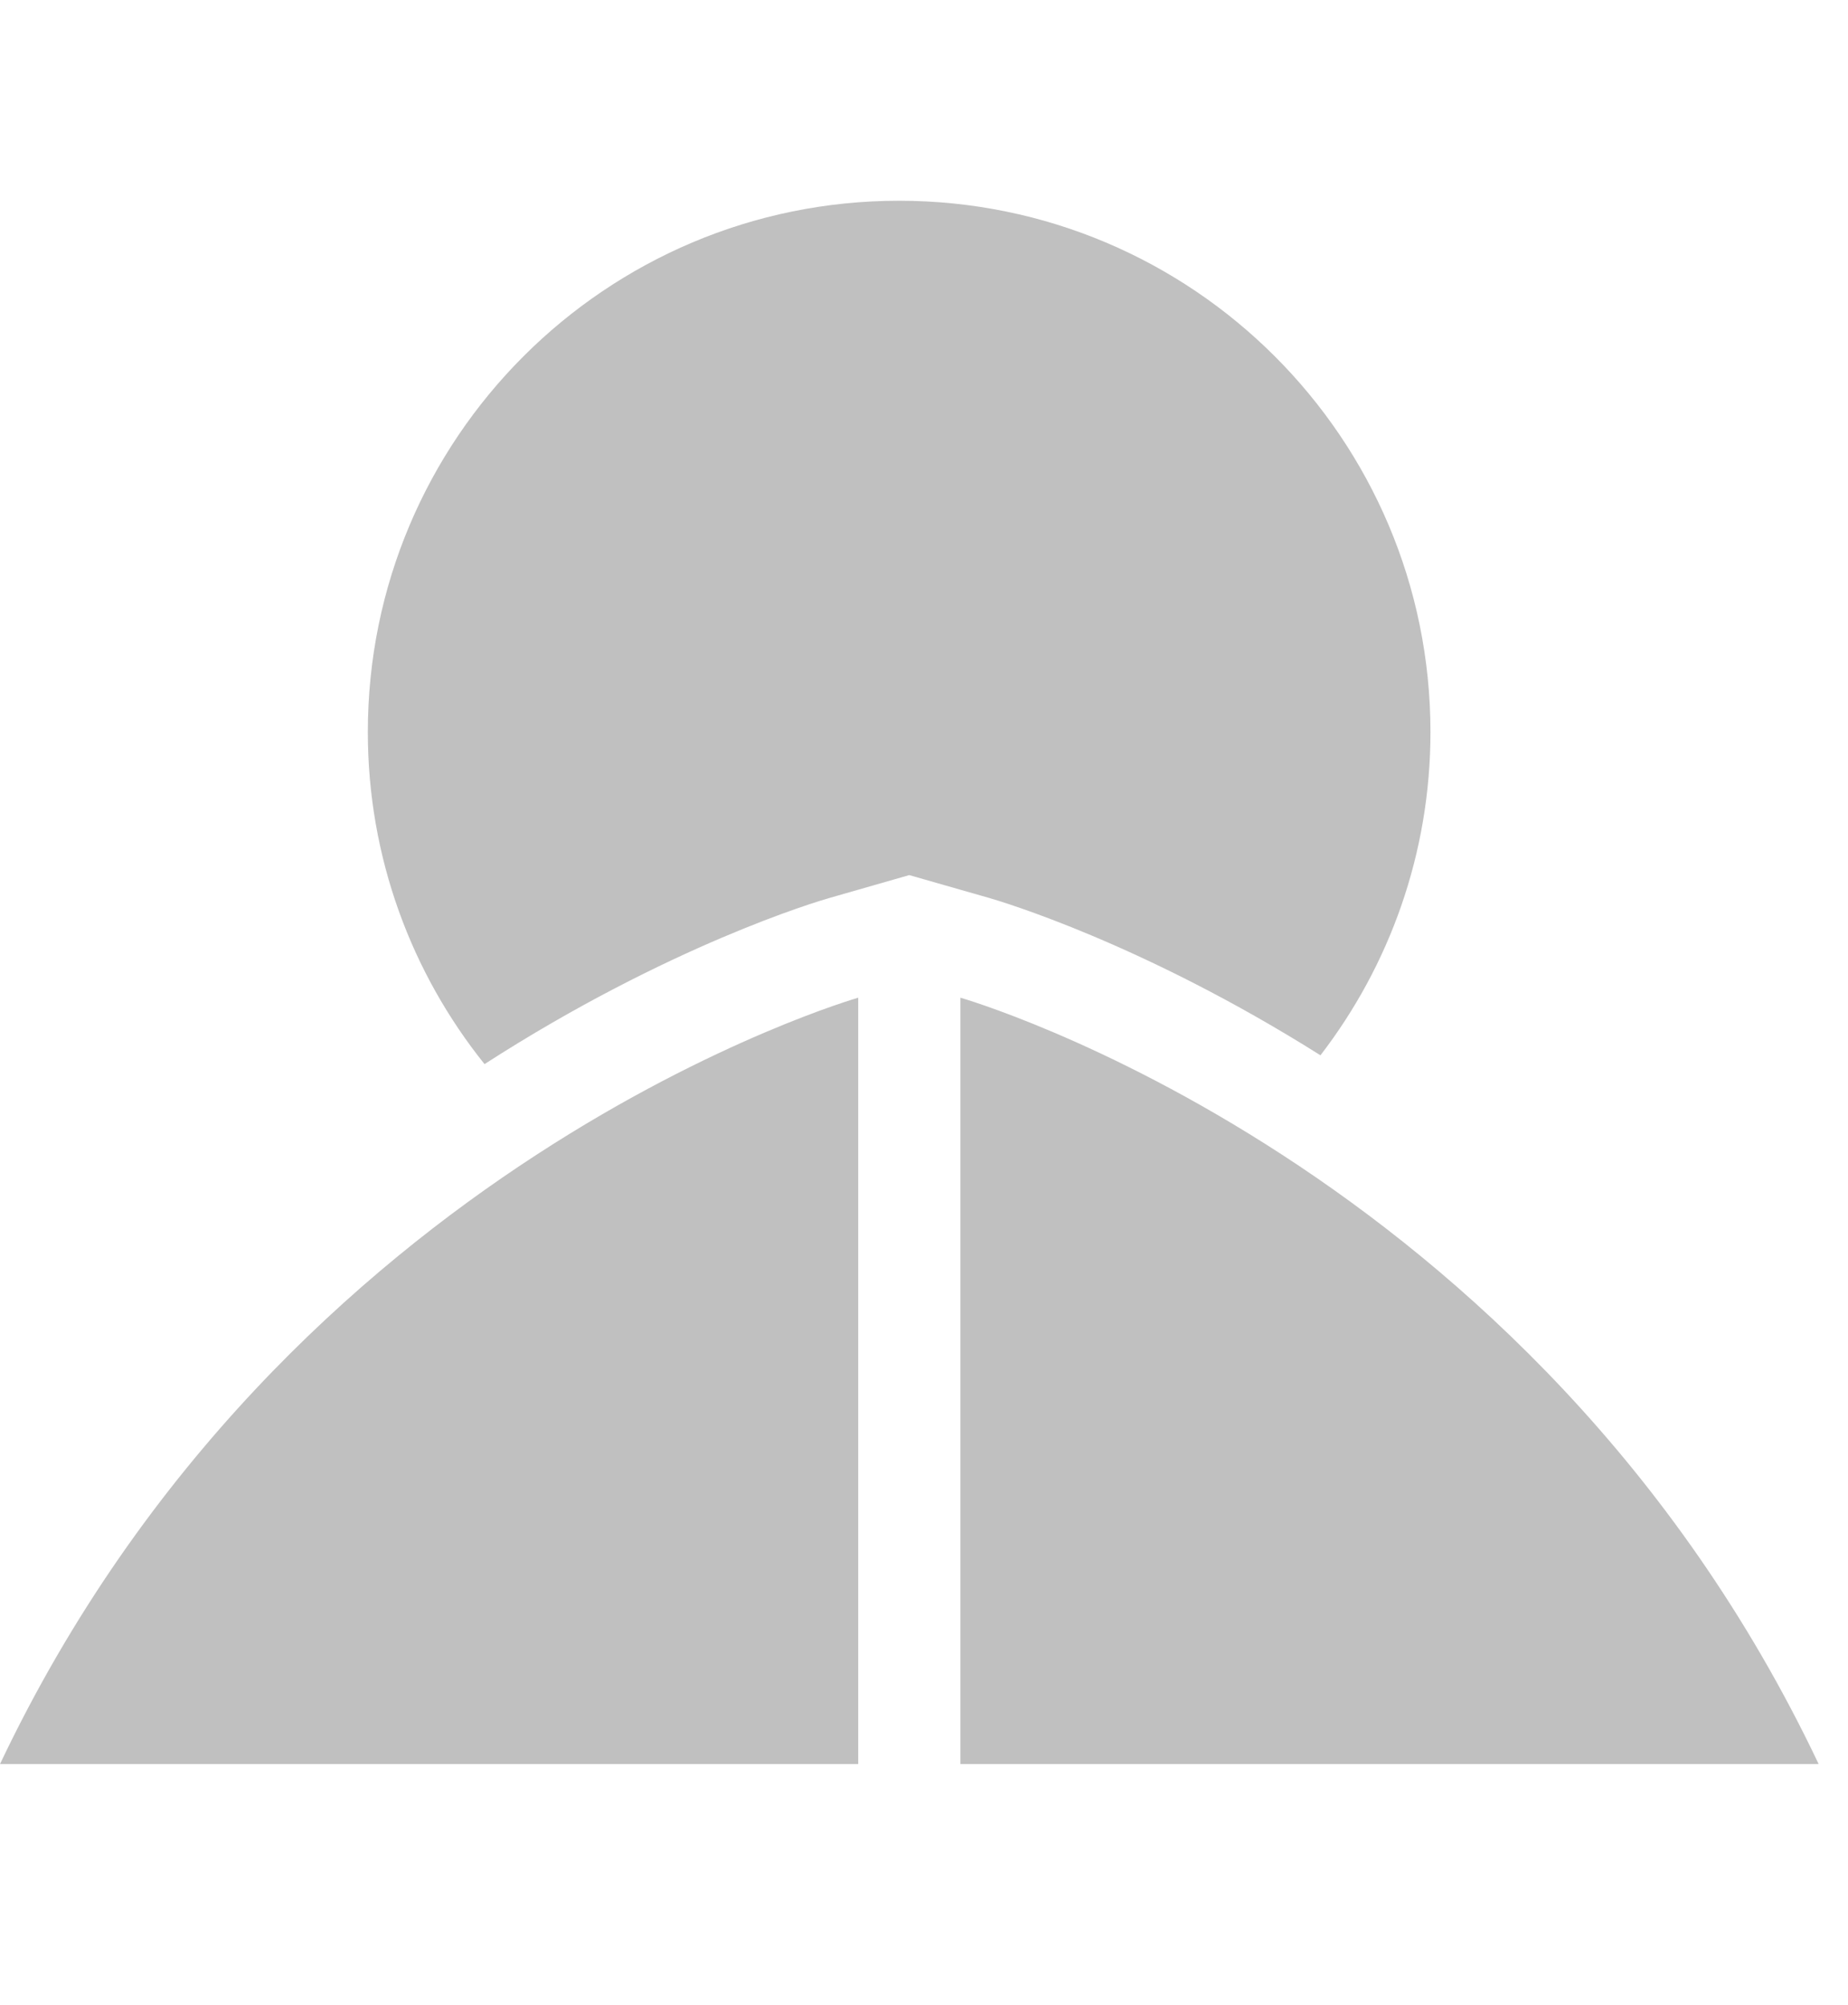 <svg xmlns="http://www.w3.org/2000/svg" viewBox="0 0 944 1024"><path fill="silver" d="M464.459 446.956l40.728 11.646c6.083 1.765 78.536 23.156 169.33 80.391 35.162-45.679 56.194-103.004 56.194-165.101 0-149.905-121.547-271.362-271.452-271.362-149.815 0-271.363 121.457-271.363 271.362 0 64.133 22.342 123.131 59.61 169.602 94.094-60.604 170.052-83.127 176.317-84.891l40.636-11.646zm26.141 62.617V900.99h438.409C782.813 593.061 490.6 509.573 490.6 509.573zm-52.191 0V900.99H0c146.196-307.929 438.409-391.417 438.409-391.417z"/></svg>